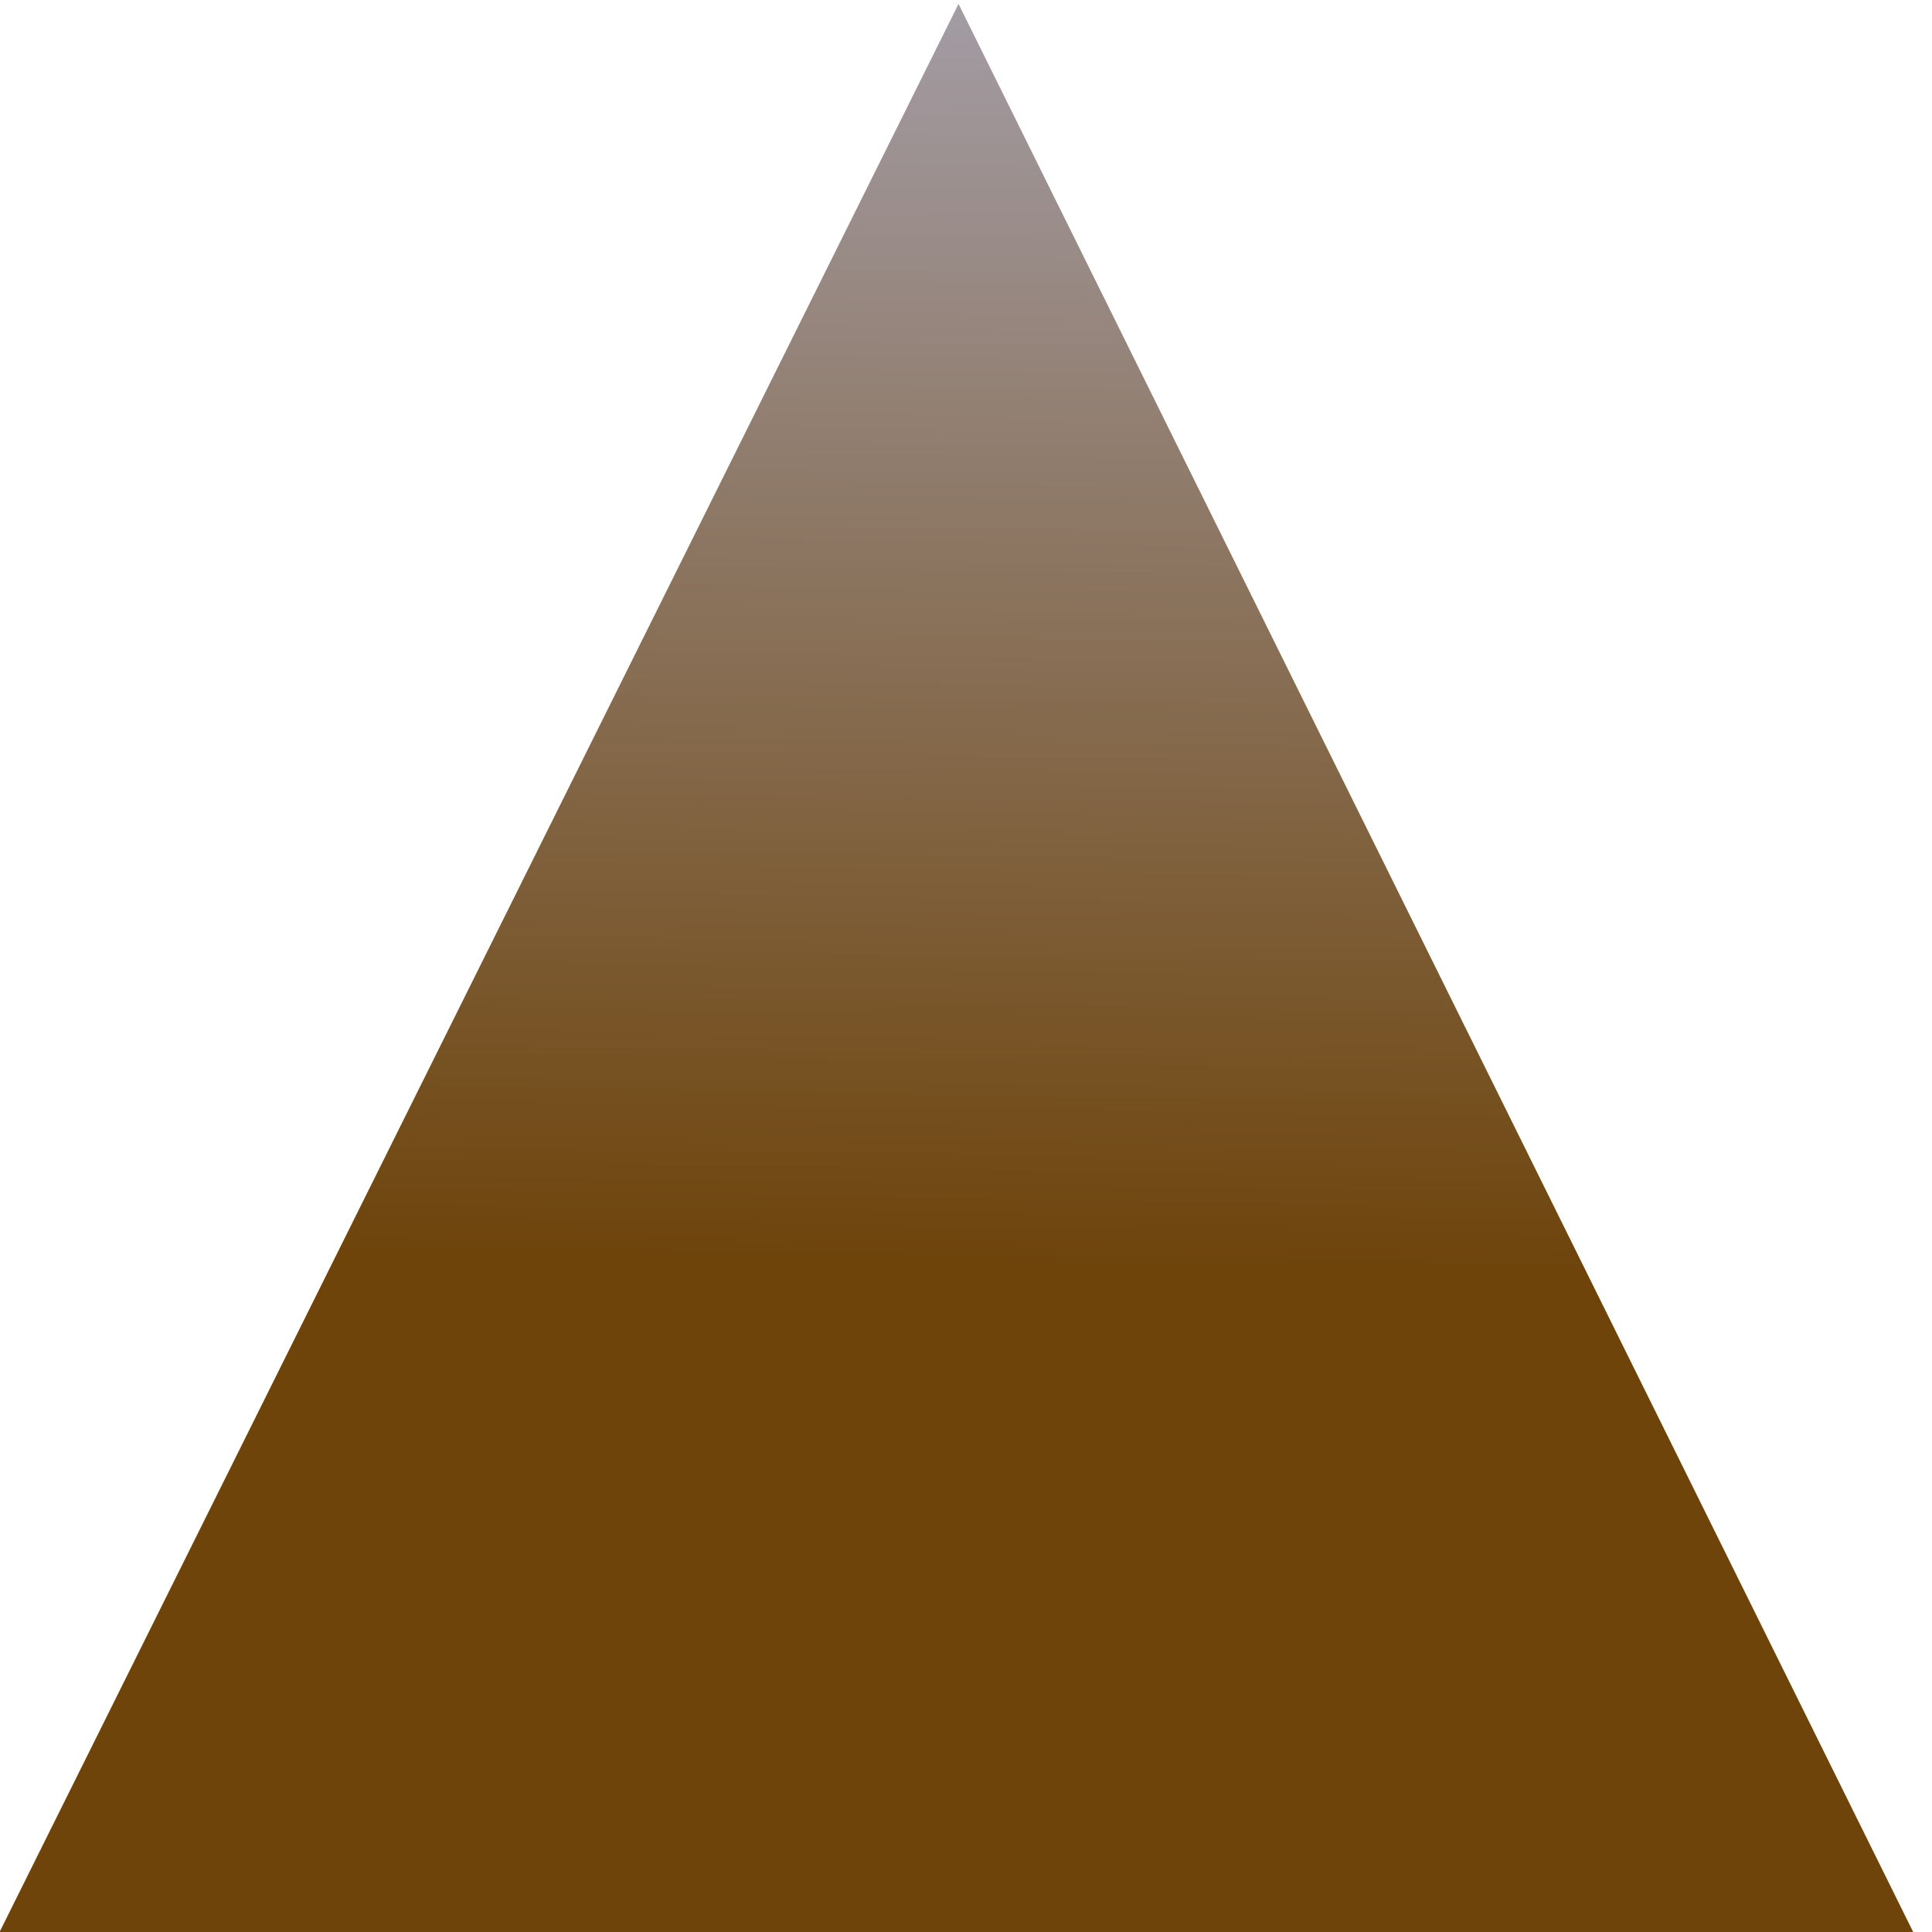 <?xml version="1.0" encoding="UTF-8" standalone="no"?>
<!-- Created with Inkscape (http://www.inkscape.org/) -->

<svg
   xmlns:dc="http://purl.org/dc/elements/1.1/"
   xmlns:cc="http://creativecommons.org/ns#"
   xmlns:rdf="http://www.w3.org/1999/02/22-rdf-syntax-ns#"
   xmlns:svg="http://www.w3.org/2000/svg"
   xmlns="http://www.w3.org/2000/svg"
   xmlns:xlink="http://www.w3.org/1999/xlink"
   xmlns:sodipodi="http://sodipodi.sourceforge.net/DTD/sodipodi-0.dtd"
   xmlns:inkscape="http://www.inkscape.org/namespaces/inkscape"
   width="256"
   height="256"
   id="svg2"
   version="1.1"
   inkscape:version="0.48.4 r9939"
   sodipodi:docname="mountain-fg.svg"
   inkscape:export-filename="/home/erethar/project/alecs/media/images/mountain-fg.png"
   inkscape:export-xdpi="90"
   inkscape:export-ydpi="90">
  <defs
     id="defs4">
    <linearGradient
       id="linearGradient3851">
      <stop
         style="stop-color:#6e440b;stop-opacity:1;"
         offset="0"
         id="stop3853" />
      <stop
         style="stop-color:#a8a4b2;stop-opacity:1;"
         offset="1"
         id="stop3855" />
    </linearGradient>
    <linearGradient
       id="linearGradient3801">
      <stop
         style="stop-color:#ff3800;stop-opacity:0.876;"
         offset="0"
         id="stop3803" />
      <stop
         style="stop-color:#ff3800;stop-opacity:0.263;"
         offset="1"
         id="stop3805" />
    </linearGradient>
    <linearGradient
       id="linearGradient3759">
      <stop
         style="stop-color:#ffda00;stop-opacity:0.774;"
         offset="0"
         id="stop3761" />
      <stop
         style="stop-color:#ff6600;stop-opacity:0;"
         offset="1"
         id="stop3763" />
    </linearGradient>
    <linearGradient
       inkscape:collect="always"
       xlink:href="#linearGradient3851"
       id="linearGradient3857"
       x1="-16.301"
       y1="708.103"
       x2="-13.358"
       y2="276.507"
       gradientUnits="userSpaceOnUse" />
  </defs>
  <sodipodi:namedview
     id="base"
     pagecolor="#ffff00"
     bordercolor="#666666"
     borderopacity="1.0"
     inkscape:pageopacity="0"
     inkscape:pageshadow="2"
     inkscape:zoom="1.6511787"
     inkscape:cx="9.6414266"
     inkscape:cy="260.48581"
     inkscape:document-units="px"
     inkscape:current-layer="layer1"
     showgrid="false"
     inkscape:window-width="958"
     inkscape:window-height="1059"
     inkscape:window-x="0"
     inkscape:window-y="19"
     inkscape:window-maximized="0"
     fit-margin-top="0"
     fit-margin-left="0"
     fit-margin-right="0"
     fit-margin-bottom="0" />
  <g
     inkscape:label="Layer 1"
     inkscape:groupmode="layer"
     id="layer1"
     transform="translate(-1.365,-799.062)">
    <path
       sodipodi:type="star"
       style="fill:url(#linearGradient3857);fill-opacity:1;fill-rule:nonzero;stroke:none"
       id="path3830"
       sodipodi:sides="3"
       sodipodi:cx="5.7142859"
       sodipodi:cy="717.14288"
       sodipodi:r1="405.72437"
       sodipodi:r2="202.86217"
       sodipodi:arg1="-1.5778385"
       sodipodi:arg2="-0.53064091"
       inkscape:flatsided="false"
       inkscape:rounded="0"
       inkscape:randomized="0"
       d="M 2.857,311.429 180.679,614.477 358.502,917.526 7.143,920 -344.216,922.474 -170.679,616.951 z"
       transform="matrix(0.361,0.003,-0.003,0.42,128.279,668.775)"
       inkscape:transform-center-x="0.071181013"
       inkscape:transform-center-y="-42.494535"
       inkscape:export-filename="/home/erethar/project/alecs/media/images/mountain-fg.png"
       inkscape:export-xdpi="90"
       inkscape:export-ydpi="90" />
  </g>
</svg>
